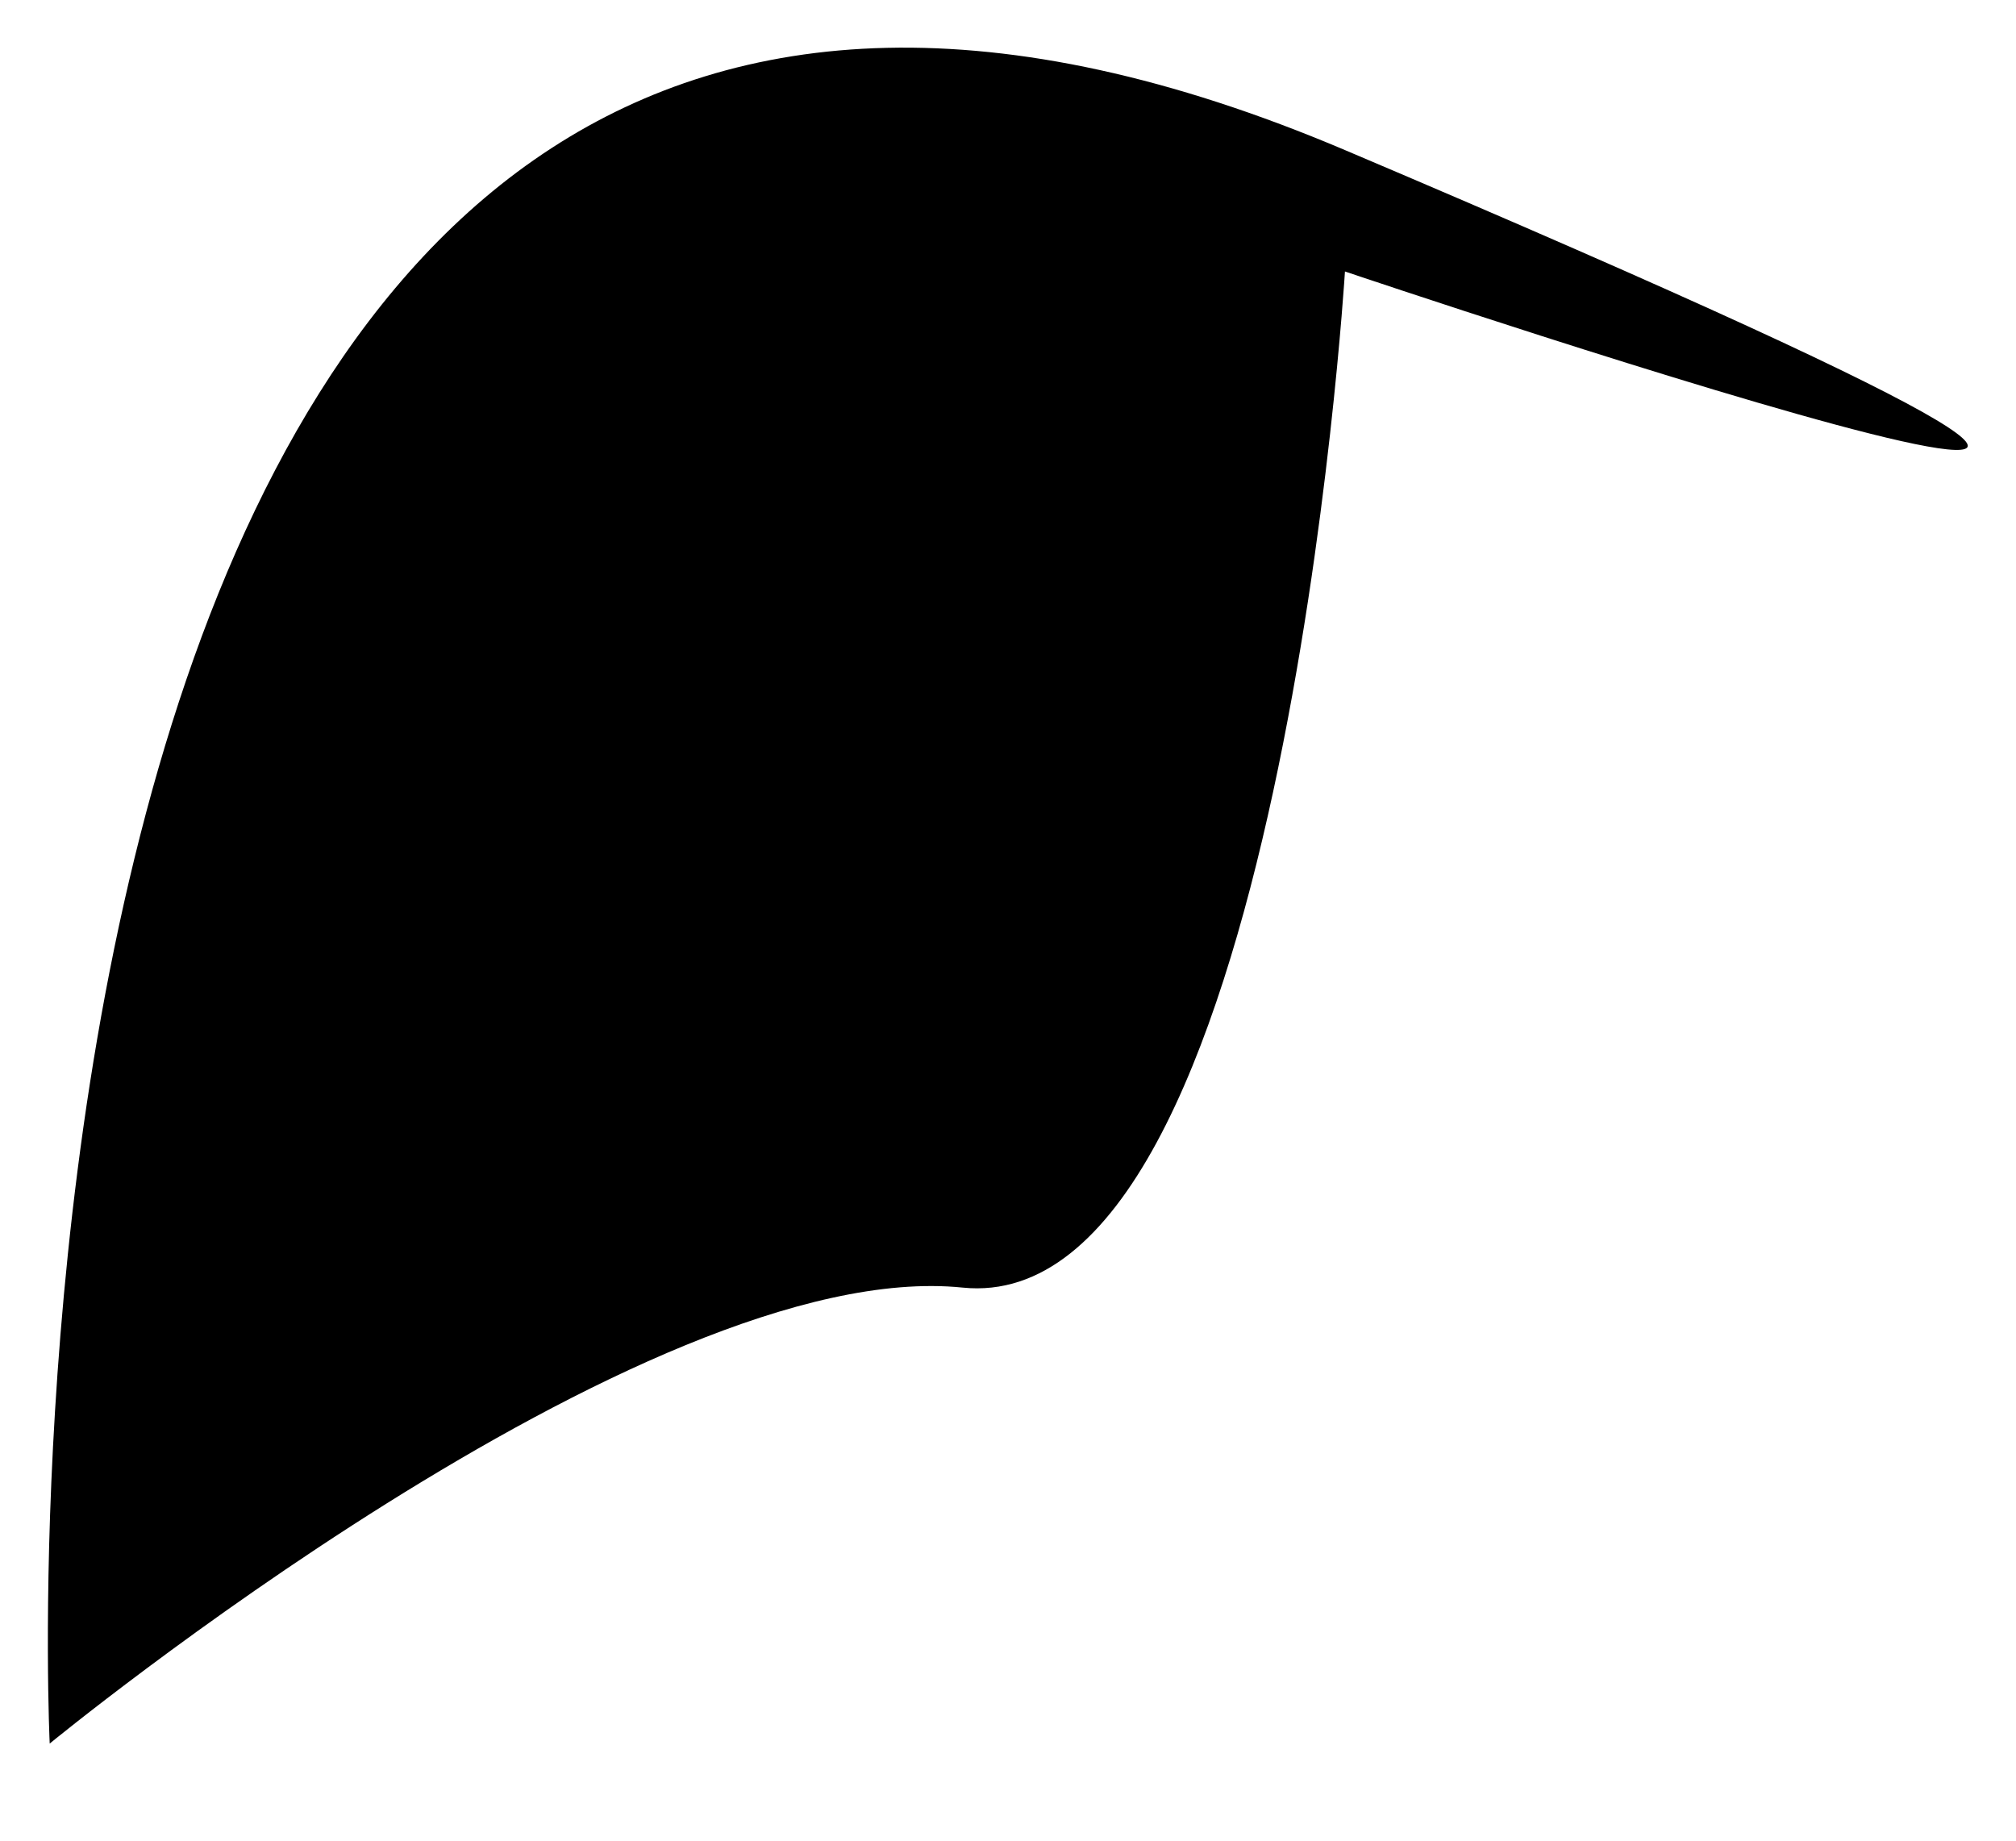 <?xml version="1.0" encoding="UTF-8"?>
<svg id="Calque_2" data-name="Calque 2" xmlns="http://www.w3.org/2000/svg" viewBox="0 0 21.09 19.26">
  <defs>
    <style>
      .cls-1 {
       fill: black;
        stroke: none;
        stroke-miterlimit: 10;
      }
    </style>
  </defs>
  <g id="Calque_2-2" data-name="Calque 2">
    <path class="cls-1" d="m.52,18.24S-.59-4.65,14.07,1.57s0,1.27,0,1.27c0,0-.67,10.97-4,10.63S.52,18.24.52,18.24Z"/>
  </g>
</svg>